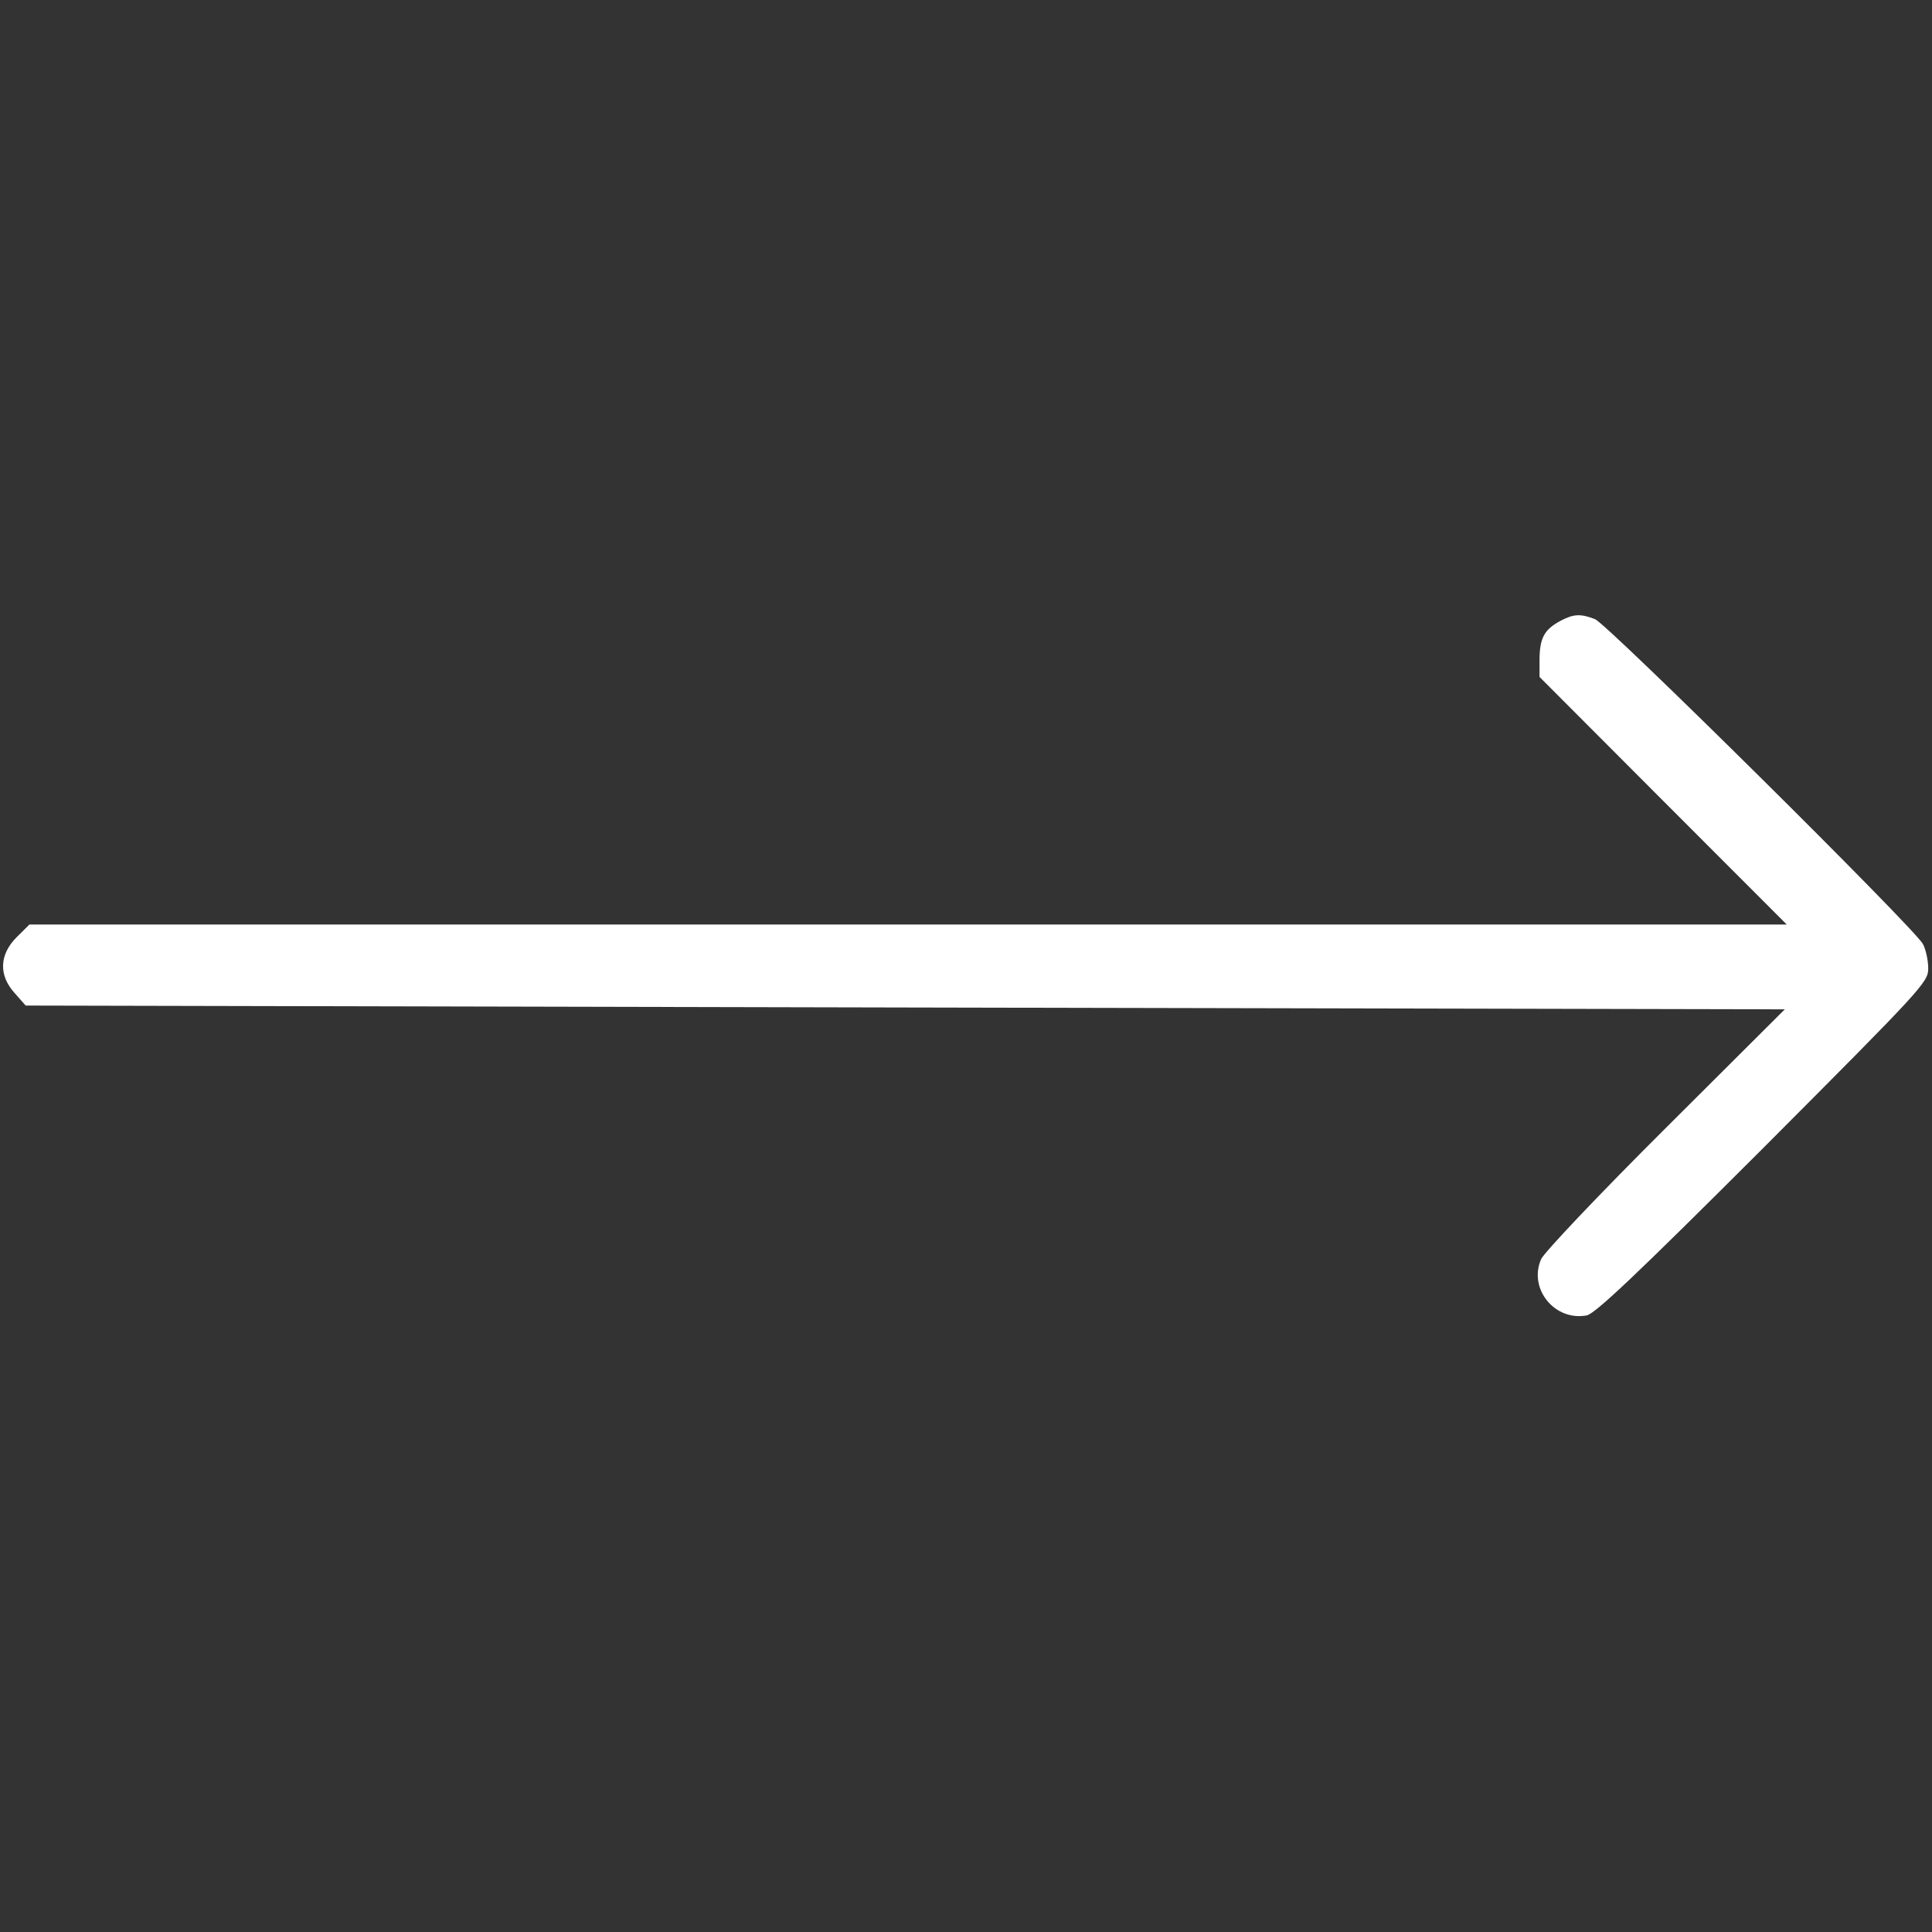 <svg width="21" height="21" viewBox="0 0 21 21" fill="none" xmlns="http://www.w3.org/2000/svg">
<rect x="0" y="0" width="21" height="21" fill="#333333" stroke="none"/>
<path d="M16.964 6.747C16.788 6.841 16.738 6.931 16.734 7.157V7.358L18.076 8.703L19.421 10.049H9.868H0.32L0.18 10.188C-0.008 10.377 -0.016 10.602 0.16 10.795L0.279 10.93L9.84 10.951L19.4 10.971L18.104 12.263C17.391 12.973 16.784 13.613 16.751 13.687C16.611 14.007 16.898 14.363 17.247 14.298C17.341 14.277 17.784 13.859 19.167 12.477C20.893 10.746 20.959 10.676 20.959 10.528C20.959 10.442 20.934 10.323 20.902 10.262C20.811 10.09 17.469 6.78 17.337 6.73C17.181 6.669 17.104 6.673 16.964 6.747Z" fill="white"/>
</svg>

